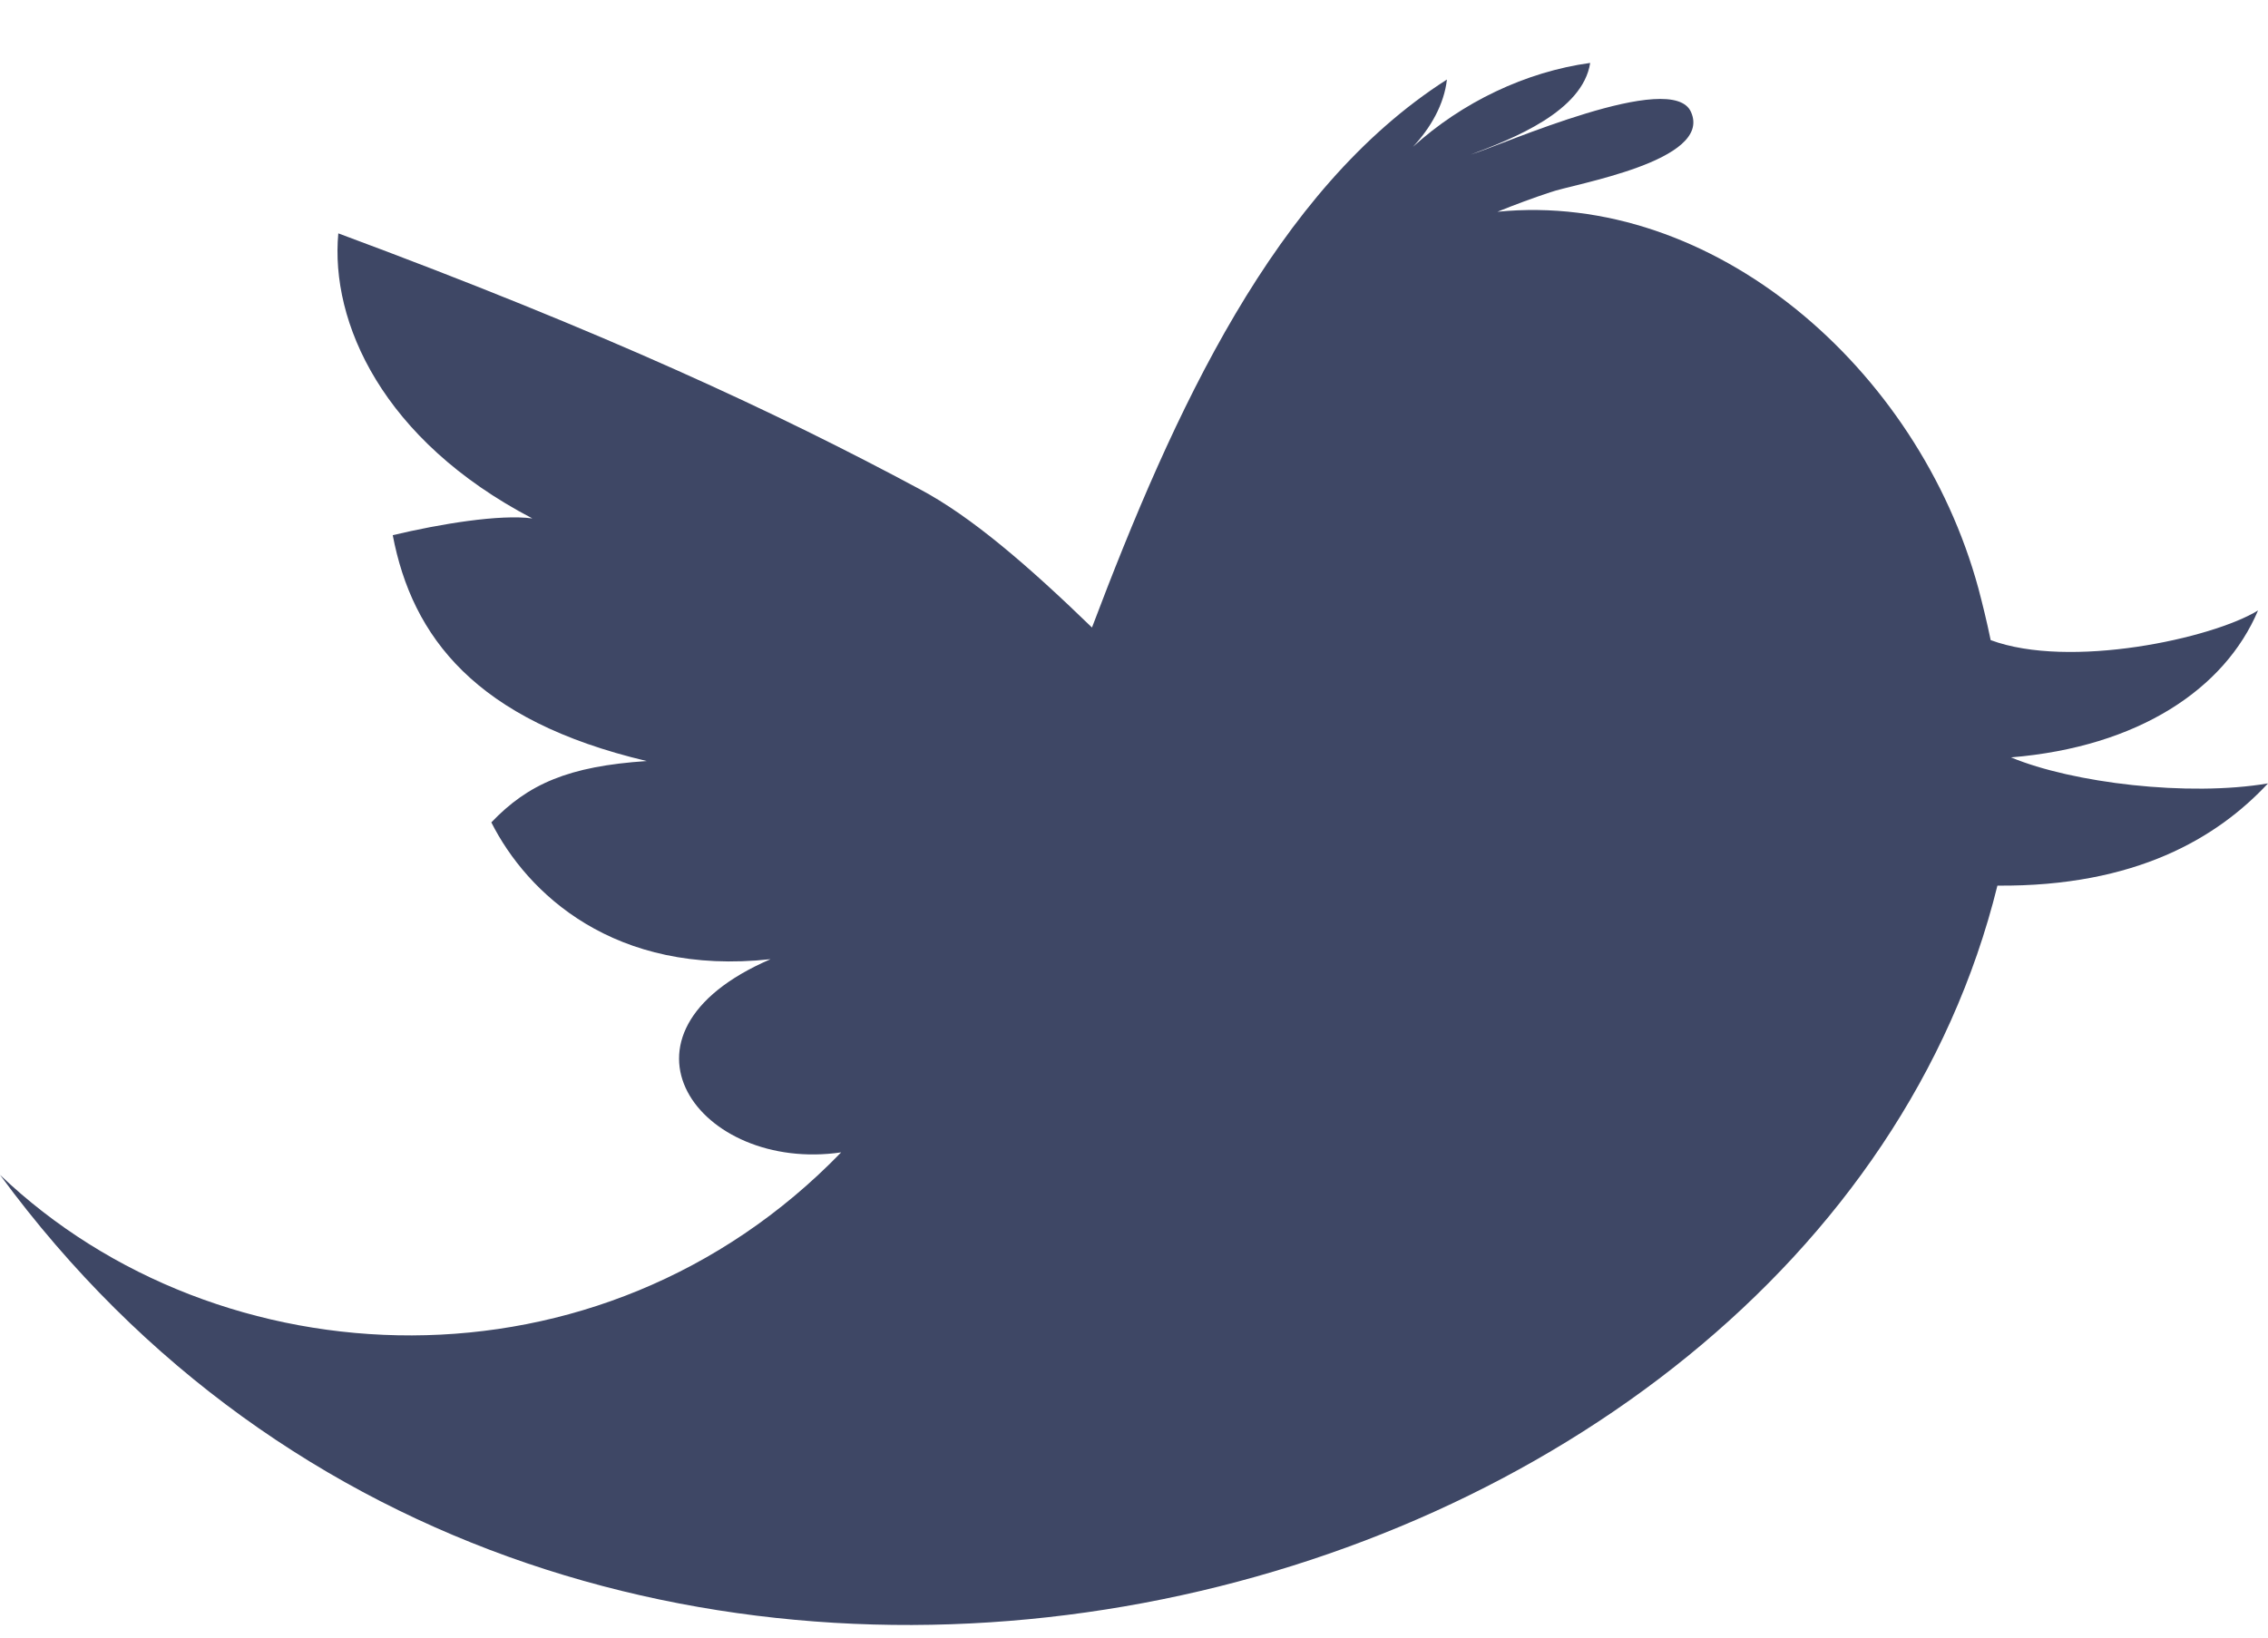<?xml version="1.0" encoding="UTF-8" standalone="no"?>
<!DOCTYPE svg PUBLIC "-//W3C//DTD SVG 1.1//EN" "http://www.w3.org/Graphics/SVG/1.1/DTD/svg11.dtd">
<!--Generated by Intaglio, www.PurgatoryDesign.com-->
<svg version="1.1" viewBox="0,0,36,26" width="36" height="26" xmlns="http://www.w3.org/2000/svg" xmlns:xlink="http://www.w3.org/1999/xlink"><path fill="#3e4765" d="M31.921,12.025 C33.943,11.858,35.314,10.939,35.842,9.692 C35.113,10.14,32.849,10.628,31.598,10.163 C31.537,9.869,31.469,9.59,31.402,9.338 C30.449,5.84,27.187,3.021,23.769,3.362 C24.045,3.25,24.326,3.146,24.606,3.053 C24.982,2.918,27.189,2.559,26.842,1.78 C26.548,1.095,23.852,2.298,23.344,2.455 C24.014,2.203,25.123,1.769,25.241,0.999 C24.214,1.14,23.206,1.625,22.428,2.331 C22.709,2.029,22.922,1.66,22.967,1.263 C20.228,3.013,18.628,6.541,17.333,9.963 C16.316,8.977,15.415,8.201,14.607,7.771 C12.339,6.554,9.627,5.285,5.37,3.705 C5.24,5.113,6.067,6.986,8.45,8.231 C7.934,8.162,6.99,8.317,6.234,8.497 C6.542,10.111,7.546,11.44,10.266,12.083 C9.023,12.165,8.381,12.448,7.799,13.057 C8.365,14.179,9.746,15.5,12.231,15.229 C9.468,16.42,11.104,18.625,13.352,18.296 C9.518,22.257,3.472,21.966,0,18.653 C9.064,31.005,28.768,25.958,31.705,14.061 C33.904,14.079,35.198,13.299,36,12.438 C34.732,12.653,32.896,12.431,31.921,12.025 Z"/></svg>
